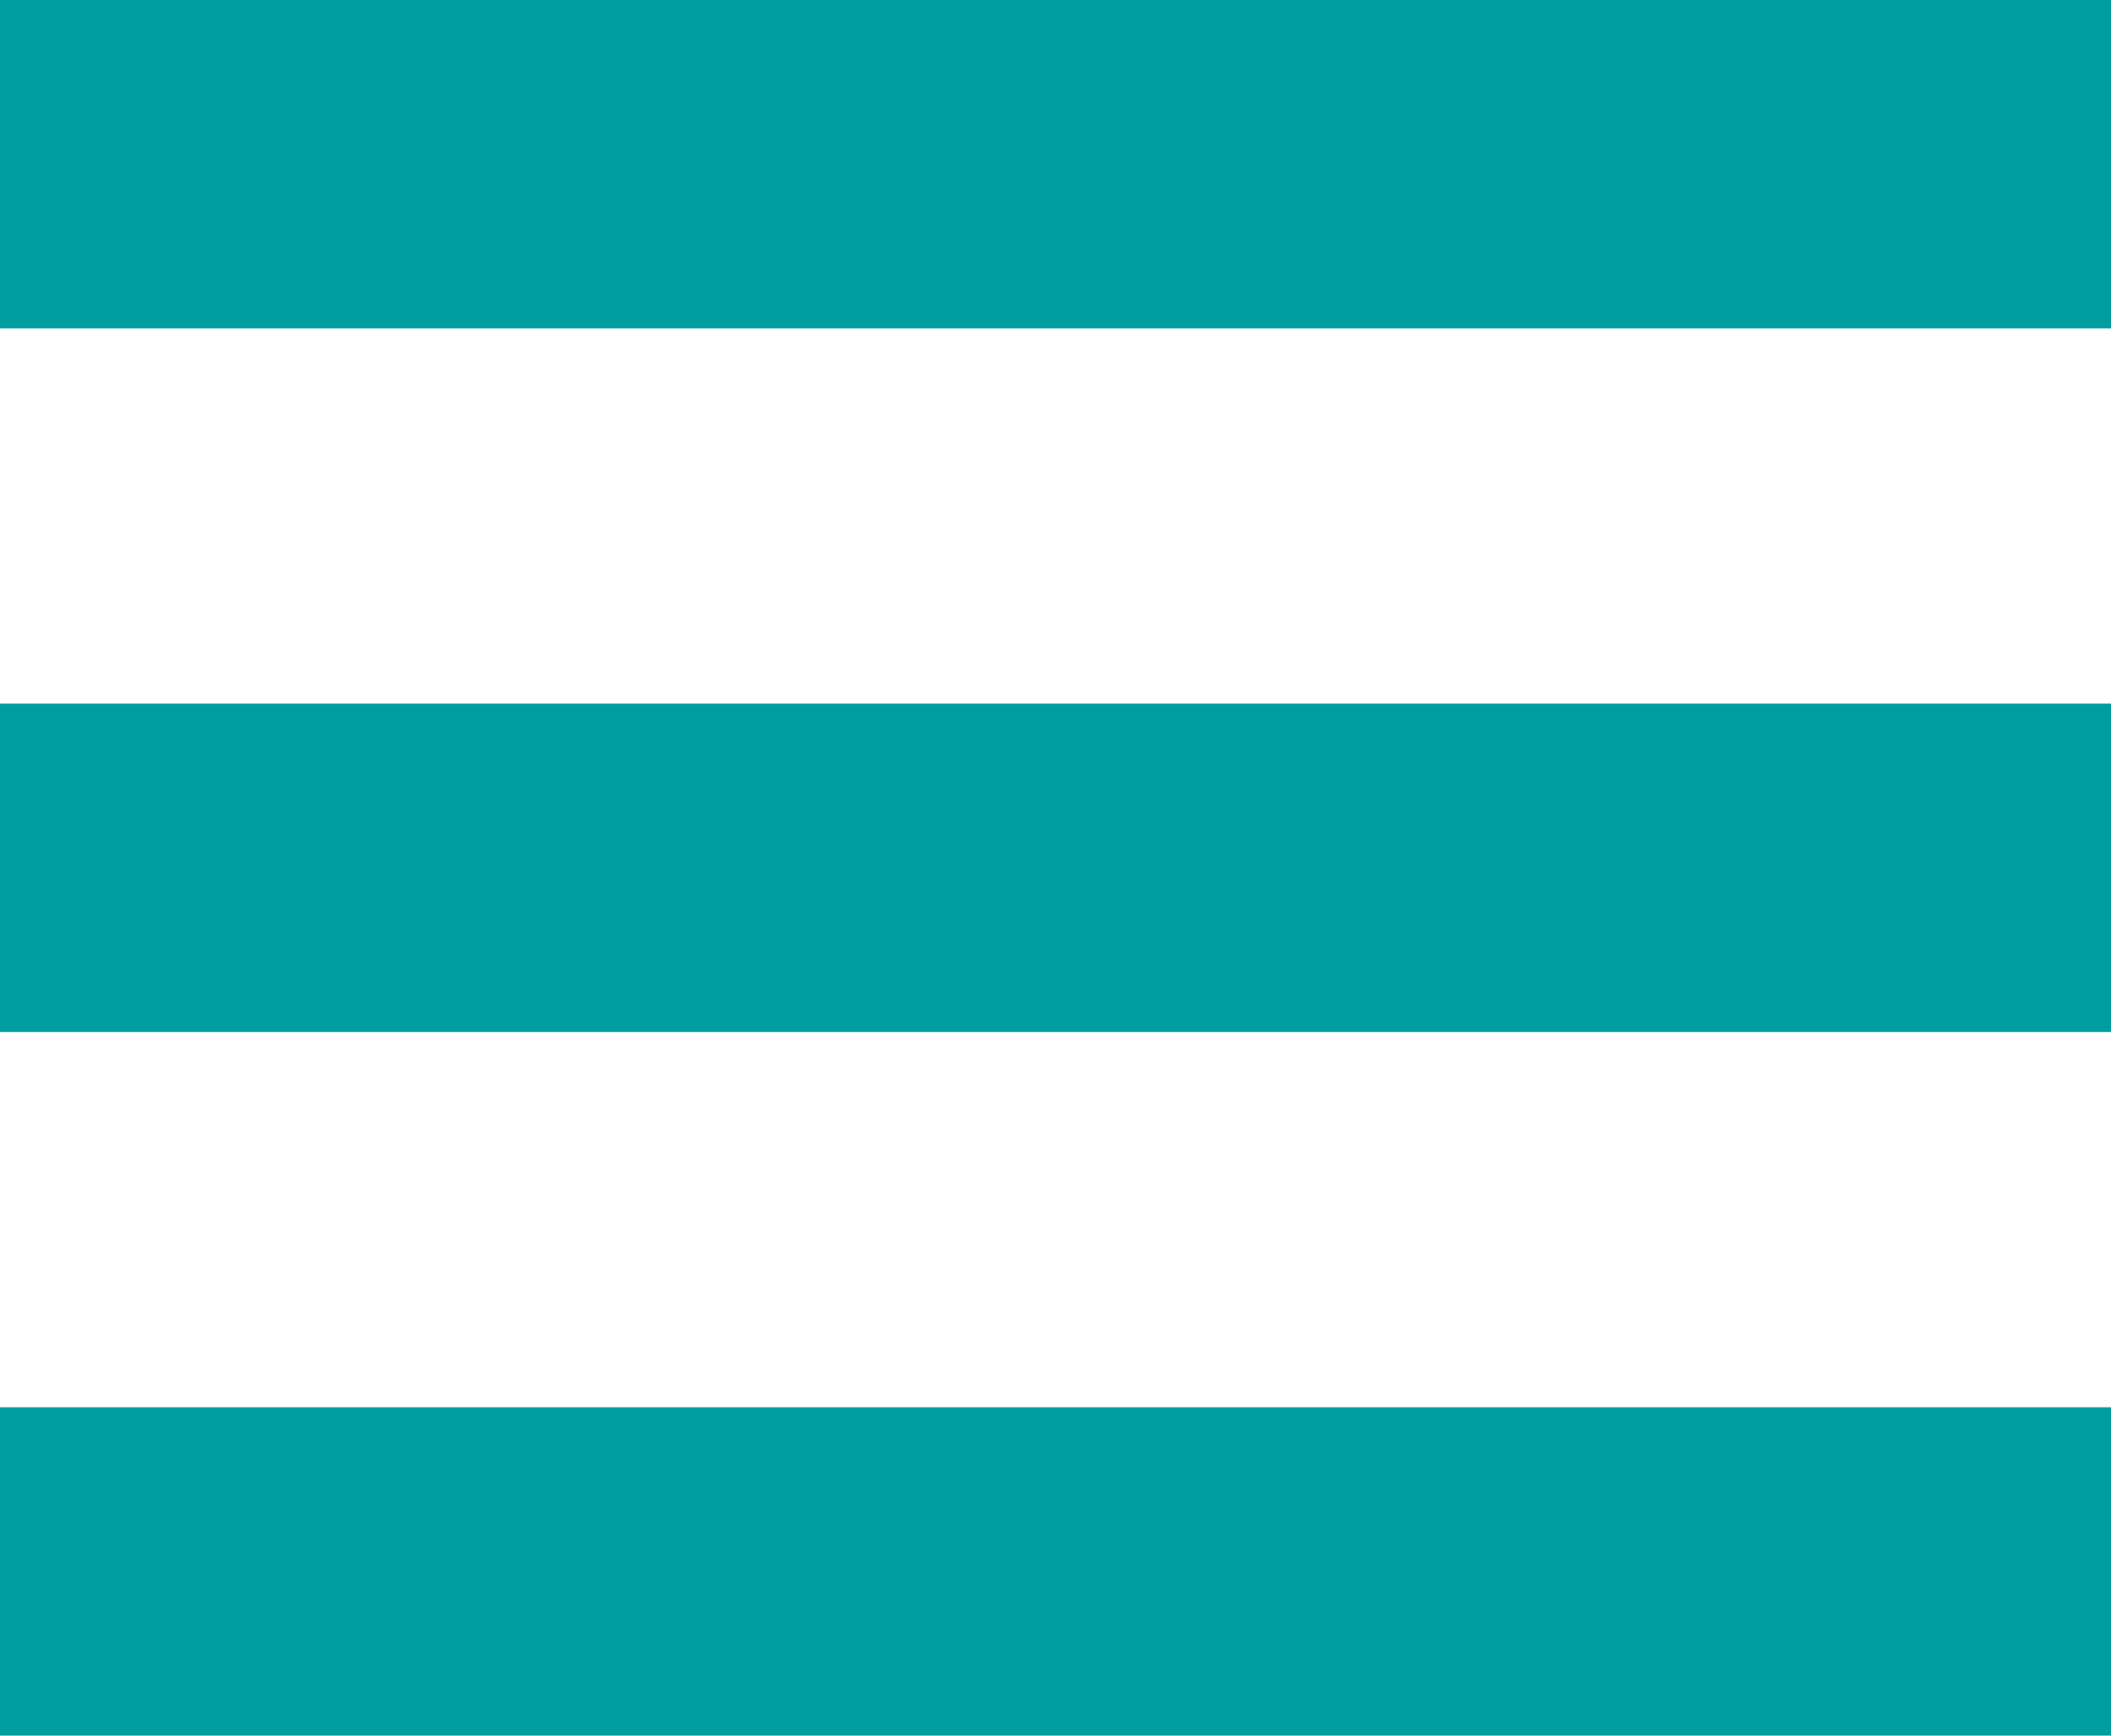 <?xml version="1.0" encoding="utf-8"?>
<!-- Generator: Adobe Illustrator 18.1.1, SVG Export Plug-In . SVG Version: 6.00 Build 0)  -->
<svg version="1.1" id="Layer_1" xmlns="http://www.w3.org/2000/svg" xmlns:xlink="http://www.w3.org/1999/xlink" x="0px" y="0px"
	 viewBox="50 130 900 740" enable-background="new 50 130 900 740" xml:space="preserve">
<g>
	<rect x="50" y="130" fill="#009DA0" width="900" height="140"/>
	<rect x="50" y="730" fill="#009DA0" width="900" height="140"/>
	<rect x="50" y="430" fill="#009DA0" width="900" height="140"/>
</g>
</svg>
